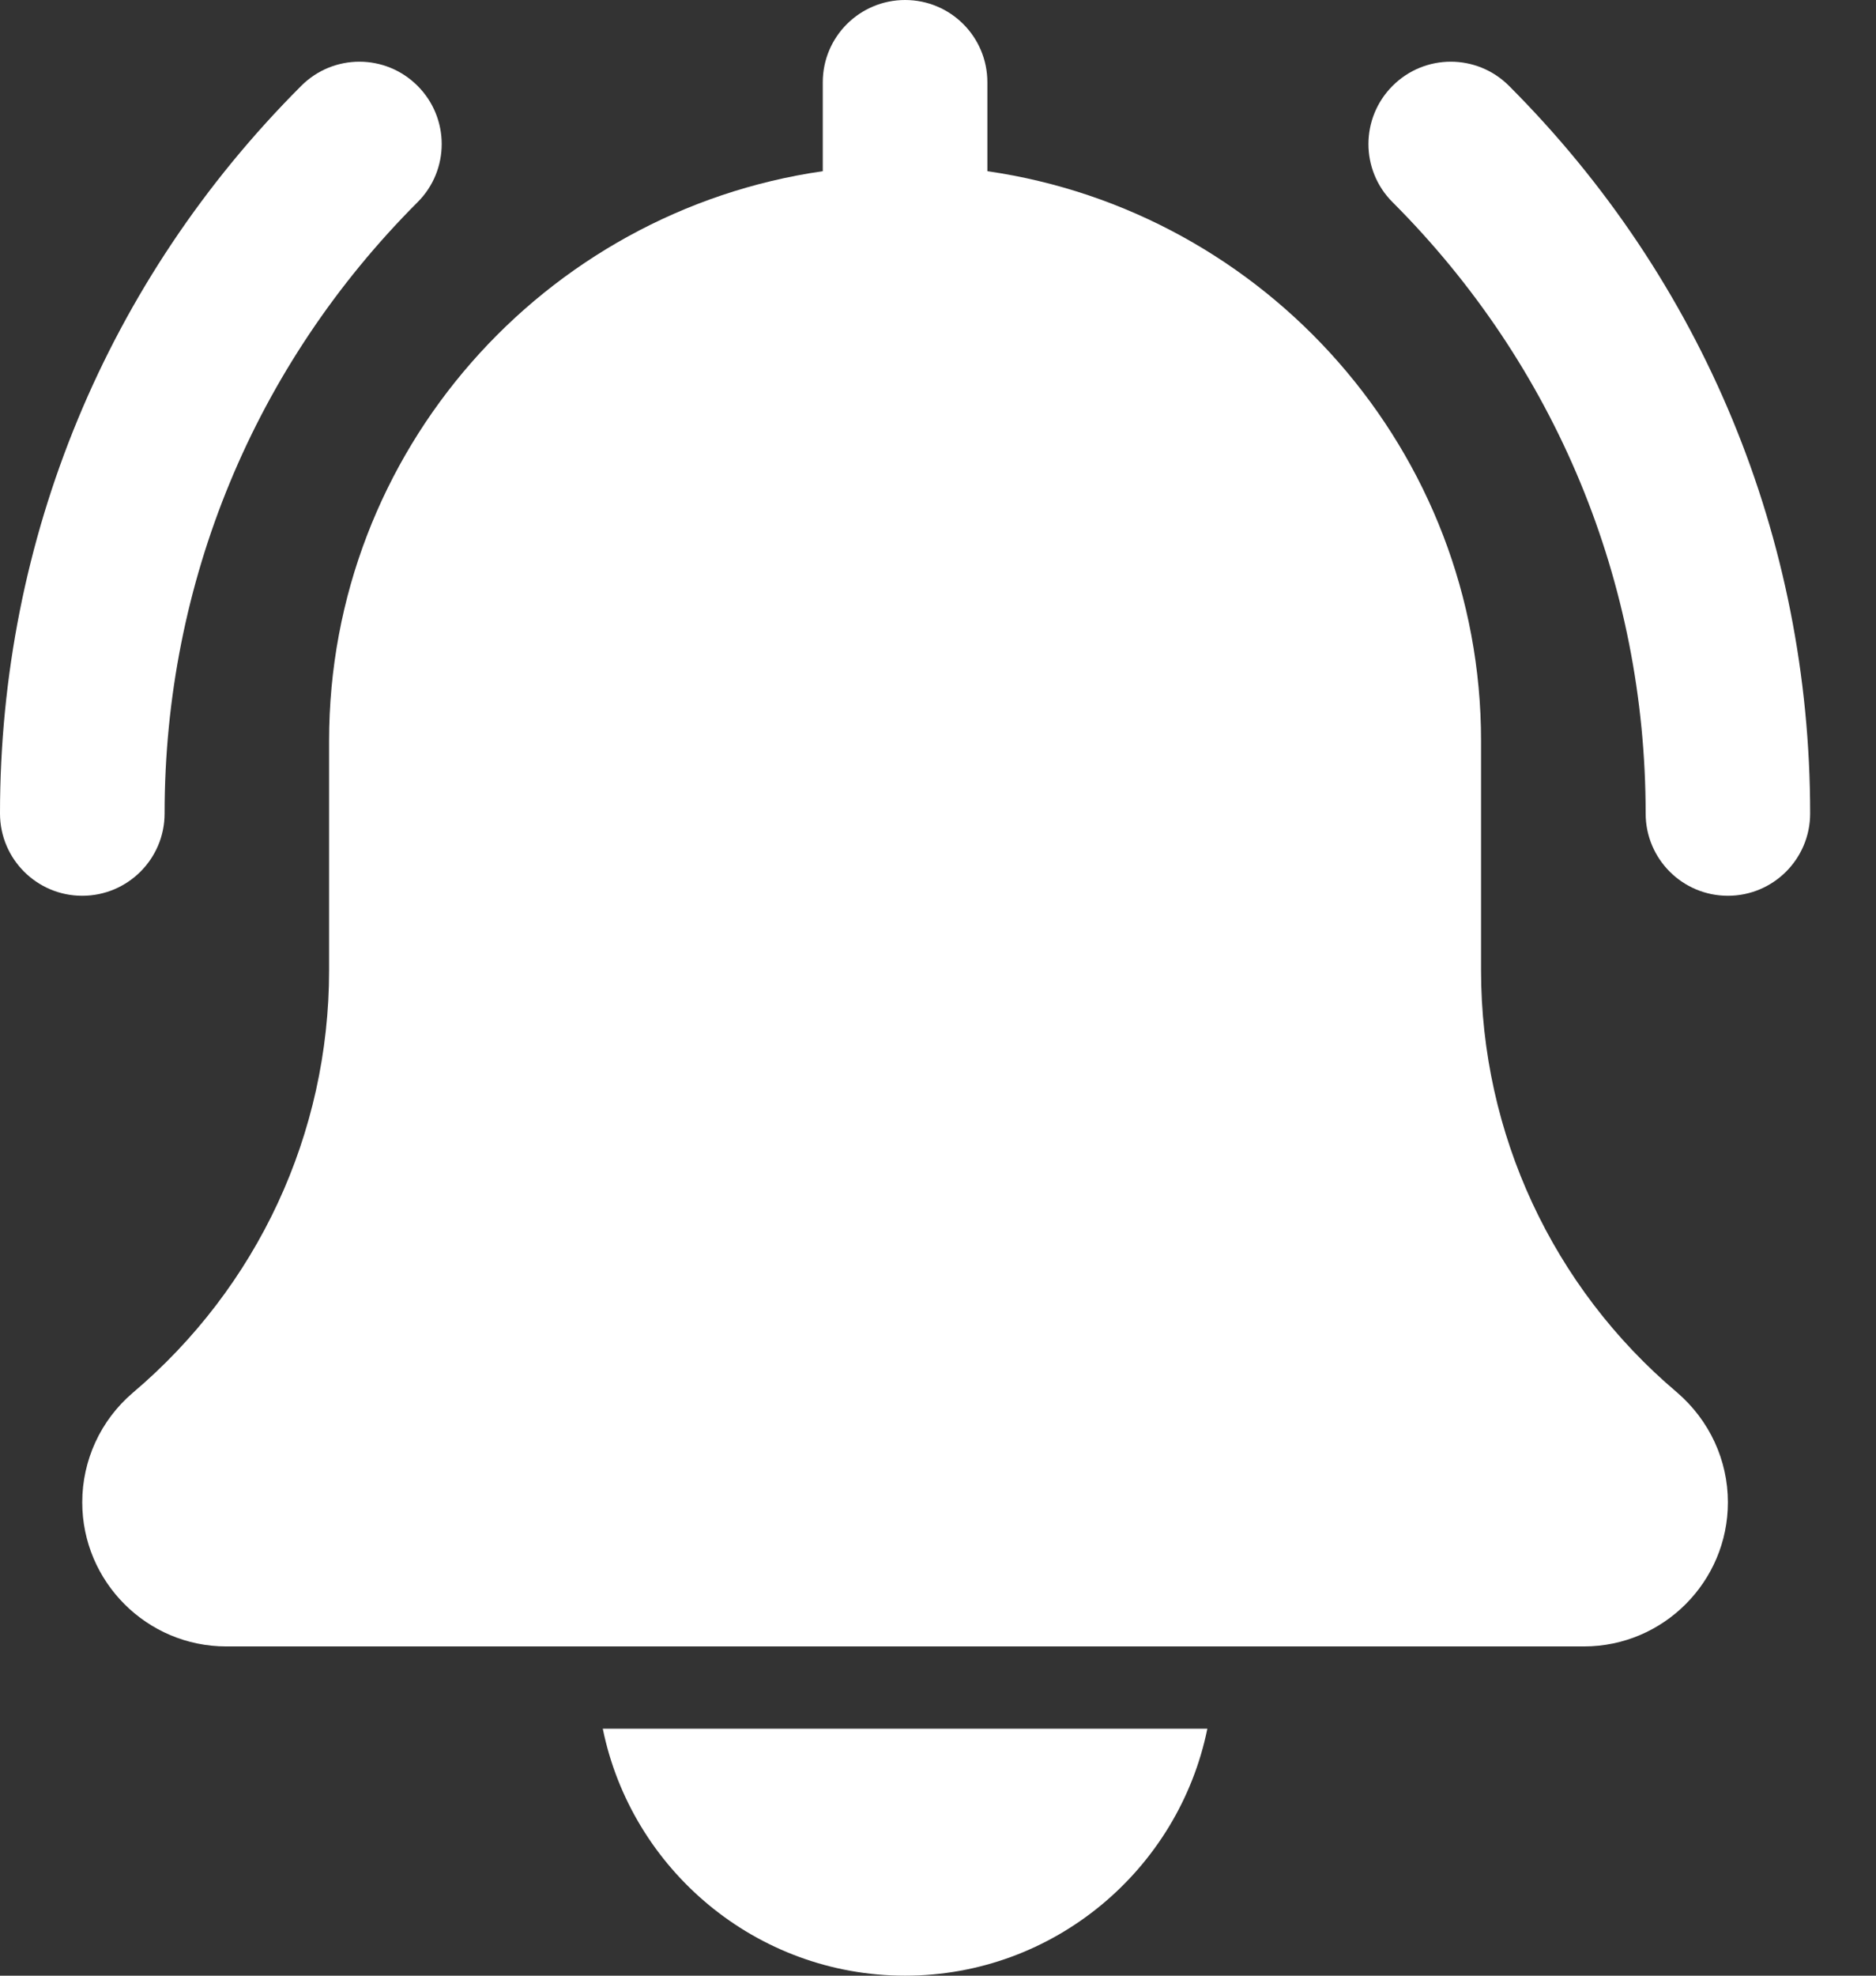 <svg width="19" height="20" viewBox="0 0 19 20" fill="none" xmlns="http://www.w3.org/2000/svg">
<rect x="0" y="0" width="19" height="20" fill="#333333" stroke="none"/>
<path d="M17.5 9.068C17.04 9.068 16.667 8.695 16.667 8.235C16.667 5.897 15.757 3.701 14.104 2.047C13.778 1.722 13.778 1.195 14.104 0.869C14.43 0.543 14.957 0.543 15.283 0.869C17.25 2.837 18.333 5.452 18.333 8.235C18.333 8.695 17.96 9.068 17.5 9.068Z" fill="white"/>
<path d="M0.833 9.068C0.373 9.068 0 8.695 0 8.235C0 5.452 1.083 2.837 3.051 0.869C3.377 0.543 3.903 0.543 4.229 0.869C4.555 1.195 4.555 1.722 4.229 2.047C2.577 3.7 1.667 5.897 1.667 8.235C1.667 8.695 1.293 9.068 0.833 9.068Z" fill="white"/>
<path d="M16.983 14.094C15.723 13.029 15 11.473 15 9.823V7.5C15 4.567 12.822 2.14 10 1.733V0.833C10 0.372 9.627 0 9.167 0C8.707 0 8.333 0.372 8.333 0.833V1.733C5.511 2.14 3.333 4.567 3.333 7.5V9.823C3.333 11.473 2.611 13.029 1.343 14.101C1.019 14.378 0.833 14.782 0.833 15.208C0.833 16.012 1.487 16.667 2.292 16.667H16.042C16.846 16.667 17.5 16.012 17.5 15.208C17.5 14.782 17.314 14.378 16.983 14.094Z" fill="white"/>
<path d="M9.167 20C10.676 20 11.938 18.924 12.228 17.5H6.105C6.395 18.924 7.657 20 9.167 20Z" fill="white"/>
</svg>
